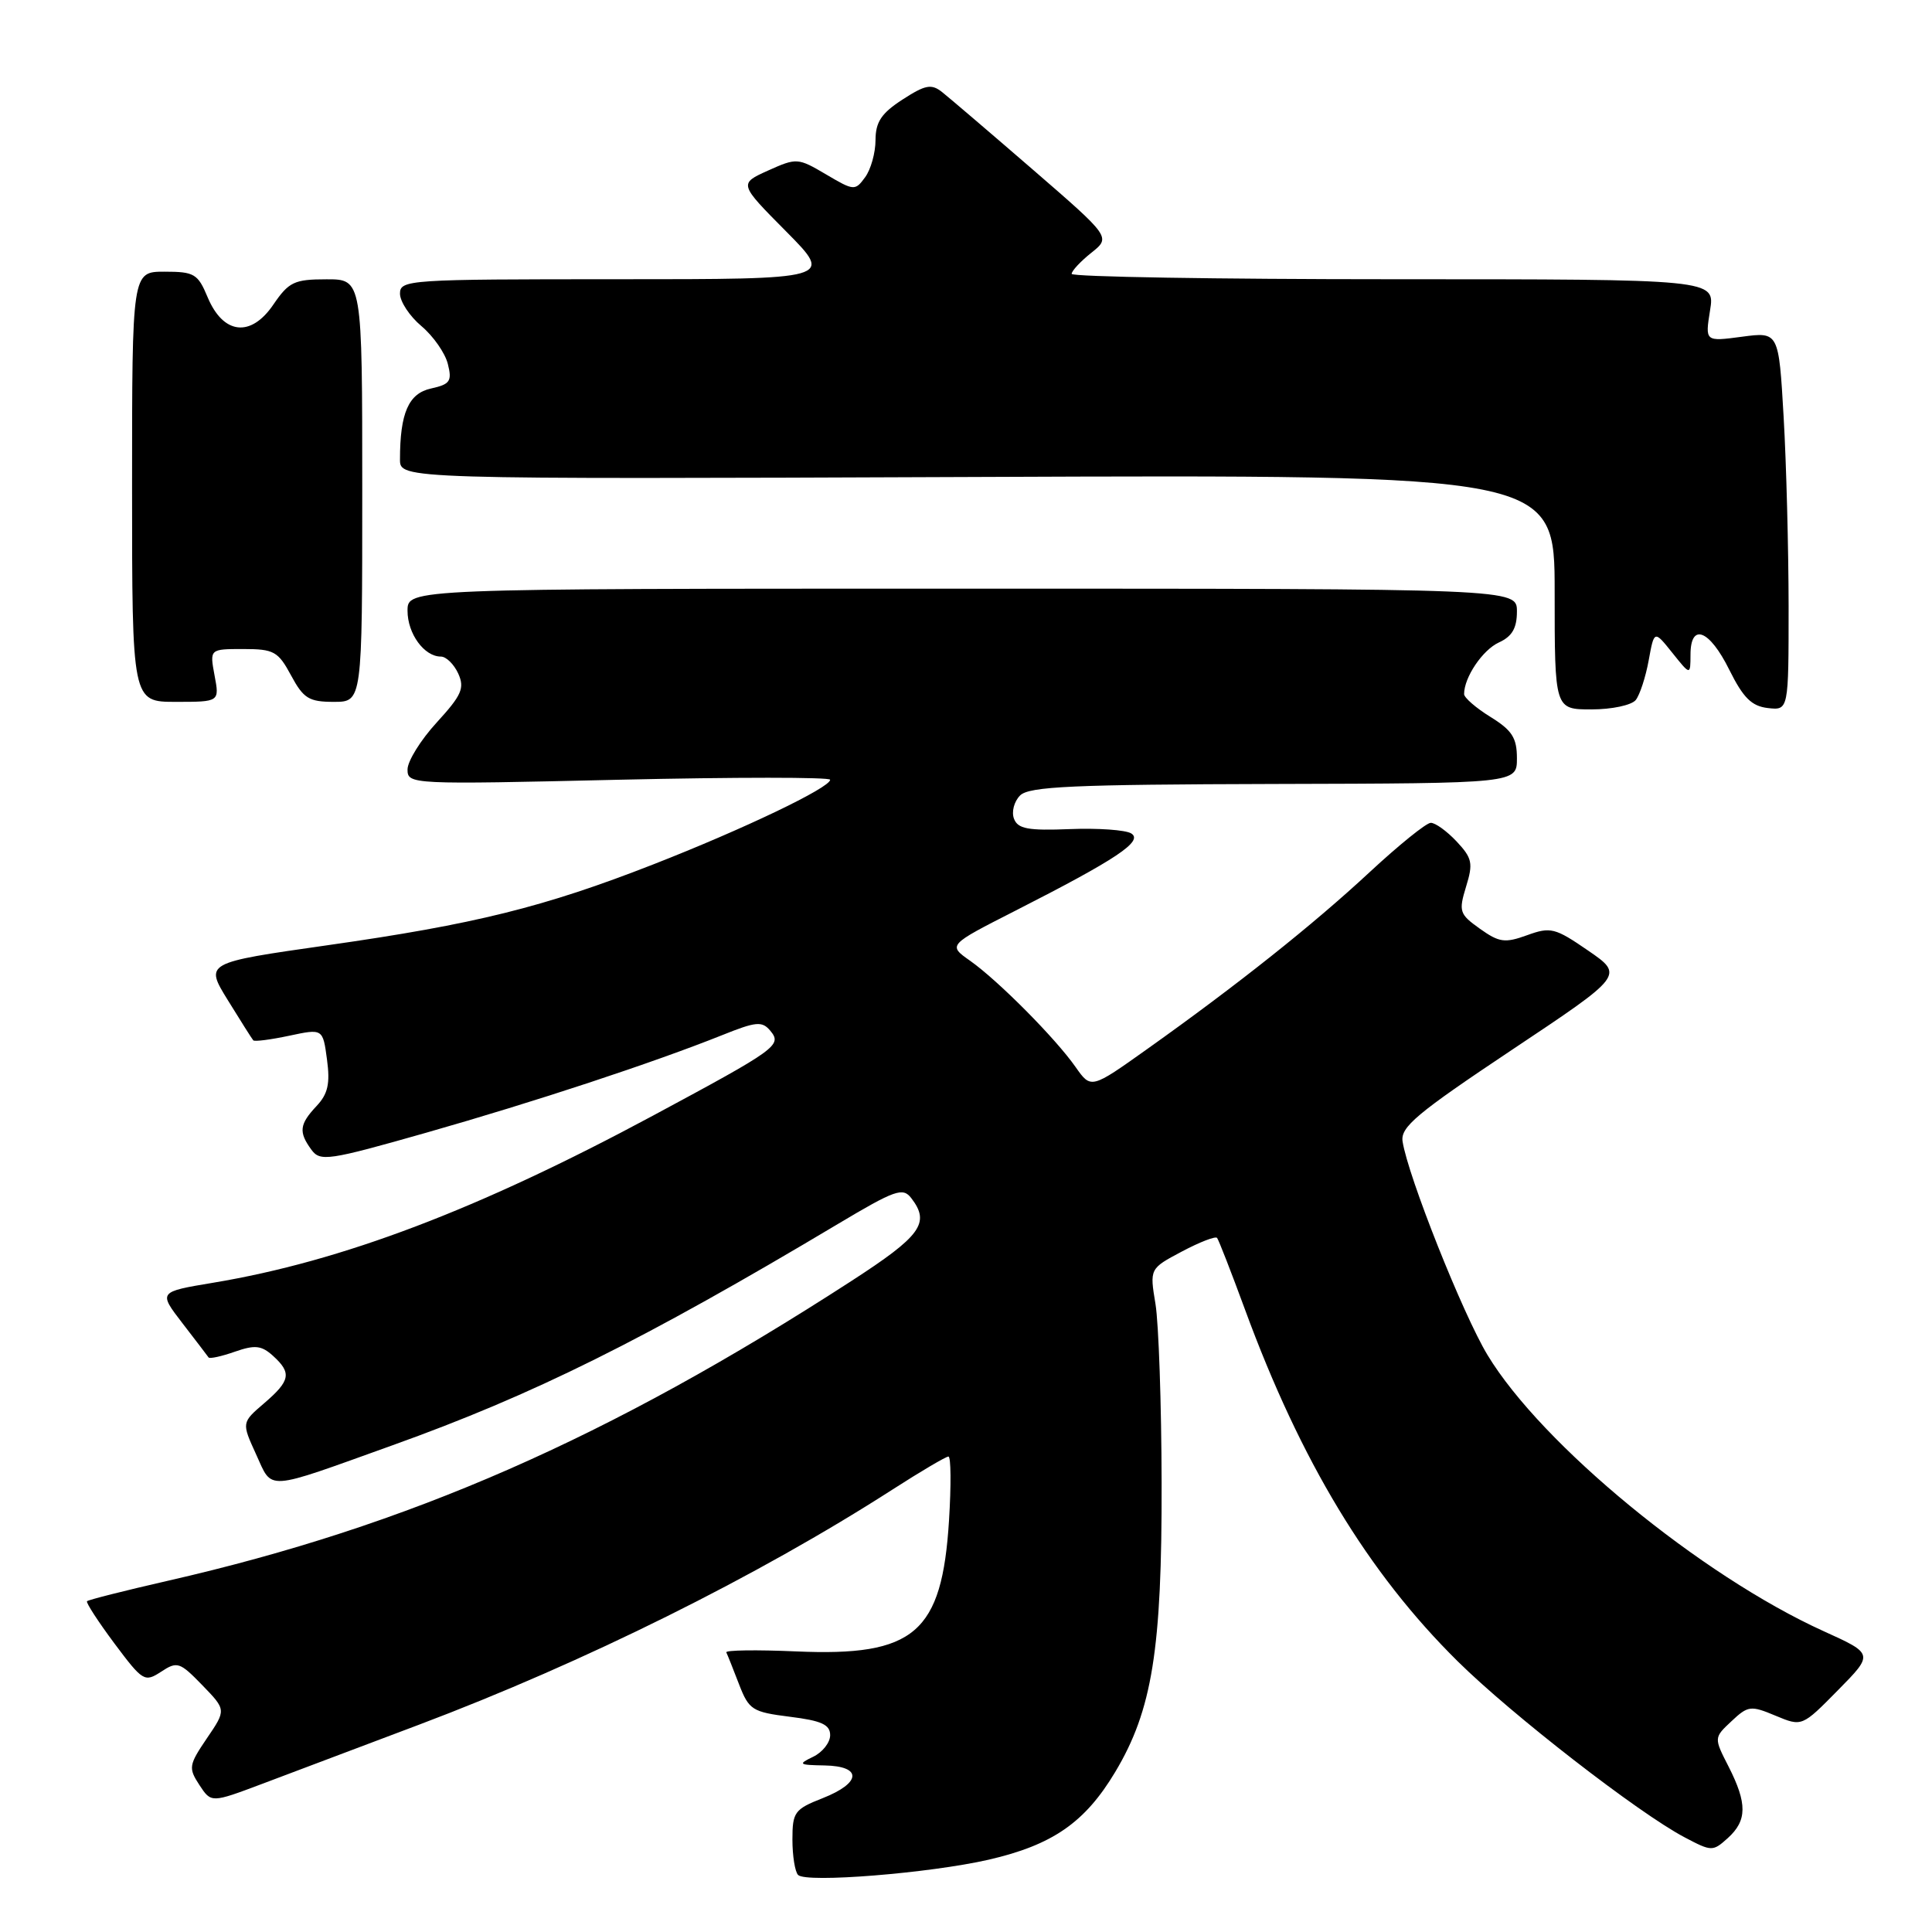 <?xml version="1.0" encoding="UTF-8" standalone="no"?>
<!DOCTYPE svg PUBLIC "-//W3C//DTD SVG 1.1//EN" "http://www.w3.org/Graphics/SVG/1.1/DTD/svg11.dtd" >
<svg xmlns="http://www.w3.org/2000/svg" xmlns:xlink="http://www.w3.org/1999/xlink" version="1.1" viewBox="0 0 256 256">
 <g >
 <path fill="currentColor"
d=" M 131.00 246.42 C 139.46 244.47 143.76 241.50 147.77 234.80 C 152.68 226.60 153.97 218.56 153.92 196.50 C 153.90 186.05 153.53 175.39 153.11 172.80 C 152.33 168.10 152.33 168.10 156.61 165.83 C 158.97 164.58 161.06 163.77 161.27 164.03 C 161.48 164.29 163.14 168.55 164.96 173.50 C 172.37 193.67 181.28 208.40 193.15 220.13 C 200.29 227.19 217.08 240.22 223.21 243.45 C 226.81 245.35 226.95 245.35 228.95 243.55 C 231.51 241.23 231.53 238.97 229.05 234.09 C 227.09 230.26 227.09 230.26 229.43 228.07 C 231.62 226.01 231.98 225.96 235.27 227.34 C 238.77 228.80 238.77 228.80 243.53 223.97 C 248.28 219.15 248.28 219.15 241.64 216.14 C 225.39 208.77 204.27 191.41 197.10 179.54 C 193.82 174.11 186.56 155.85 185.85 151.25 C 185.55 149.34 187.72 147.53 200.34 139.11 C 215.18 129.22 215.18 129.22 210.44 125.96 C 206.05 122.94 205.47 122.79 202.35 123.92 C 199.40 124.99 198.65 124.88 196.09 123.06 C 193.38 121.13 193.26 120.77 194.26 117.49 C 195.22 114.38 195.08 113.71 193.00 111.49 C 191.71 110.12 190.17 109.01 189.58 109.03 C 188.98 109.04 185.35 111.98 181.50 115.55 C 173.98 122.54 163.97 130.50 152.03 138.99 C 144.57 144.30 144.57 144.30 142.53 141.40 C 139.86 137.58 132.26 129.93 128.55 127.31 C 125.59 125.23 125.59 125.23 134.55 120.67 C 147.97 113.84 151.54 111.45 149.89 110.43 C 149.13 109.97 145.47 109.71 141.75 109.86 C 136.23 110.08 134.87 109.83 134.36 108.49 C 134.01 107.58 134.37 106.20 135.17 105.40 C 136.36 104.21 142.18 103.95 168.80 103.88 C 201.00 103.80 201.00 103.80 201.00 100.48 C 201.00 97.77 200.36 96.77 197.50 95.00 C 195.57 93.81 194.00 92.44 194.00 91.97 C 194.00 89.75 196.45 86.12 198.61 85.13 C 200.36 84.33 201.00 83.24 201.00 81.02 C 201.00 78.00 201.00 78.00 127.50 78.00 C 54.00 78.00 54.00 78.00 54.00 80.93 C 54.00 83.97 56.21 87.00 58.42 87.00 C 59.12 87.00 60.15 88.01 60.72 89.25 C 61.59 91.18 61.18 92.11 57.87 95.73 C 55.74 98.05 54.00 100.86 54.00 101.96 C 54.00 103.94 54.42 103.96 82.00 103.32 C 97.40 102.97 110.00 102.97 110.00 103.32 C 110.00 104.37 98.52 109.86 86.58 114.53 C 72.05 120.21 62.92 122.47 43.32 125.26 C 27.13 127.57 27.13 127.57 30.19 132.53 C 31.88 135.27 33.39 137.66 33.56 137.85 C 33.72 138.04 35.87 137.76 38.32 137.24 C 42.78 136.29 42.78 136.29 43.33 140.40 C 43.76 143.59 43.45 144.96 41.94 146.56 C 39.67 148.98 39.55 150.00 41.26 152.34 C 42.43 153.94 43.47 153.79 56.51 150.08 C 70.88 145.99 86.54 140.82 95.67 137.17 C 100.20 135.35 100.98 135.28 102.07 136.58 C 103.66 138.50 103.00 138.97 86.50 147.84 C 63.39 160.26 45.31 167.13 28.24 169.97 C 20.98 171.18 20.98 171.18 24.18 175.34 C 25.94 177.63 27.50 179.66 27.64 179.87 C 27.78 180.07 29.35 179.73 31.11 179.11 C 33.78 178.18 34.64 178.27 36.17 179.65 C 38.67 181.92 38.49 182.94 35.01 185.93 C 32.01 188.50 32.01 188.50 33.93 192.70 C 36.16 197.56 34.90 197.65 52.00 191.51 C 70.69 184.81 85.16 177.62 111.00 162.20 C 118.63 157.65 119.63 157.30 120.75 158.76 C 123.29 162.06 122.07 163.75 112.75 169.78 C 80.60 190.59 54.16 202.18 22.16 209.48 C 16.47 210.78 11.69 211.99 11.53 212.17 C 11.37 212.35 13.00 214.86 15.15 217.75 C 18.92 222.79 19.16 222.94 21.35 221.51 C 23.48 220.11 23.82 220.22 26.80 223.29 C 29.98 226.57 29.98 226.57 27.41 230.34 C 25.01 233.88 24.95 234.27 26.42 236.52 C 27.99 238.91 27.99 238.91 34.74 236.37 C 38.46 234.96 47.80 231.44 55.50 228.54 C 77.42 220.27 100.37 208.87 118.28 197.36 C 122.01 194.96 125.34 193.00 125.67 193.00 C 126.01 193.00 126.04 196.80 125.75 201.45 C 124.82 216.39 121.19 219.51 105.49 218.82 C 100.25 218.59 96.09 218.65 96.24 218.95 C 96.39 219.25 97.15 221.15 97.92 223.16 C 99.24 226.58 99.68 226.85 104.67 227.48 C 108.86 228.00 110.00 228.52 110.00 229.92 C 110.00 230.90 108.99 232.18 107.75 232.78 C 105.69 233.77 105.82 233.87 109.25 233.93 C 114.28 234.02 114.15 236.24 109.00 238.27 C 105.28 239.73 105.00 240.12 105.00 243.75 C 105.00 245.91 105.34 248.02 105.75 248.44 C 106.80 249.53 123.17 248.21 131.00 246.42 Z  M 216.75 92.75 C 217.29 92.06 218.06 89.70 218.46 87.50 C 219.19 83.50 219.19 83.50 221.59 86.50 C 223.99 89.50 223.99 89.50 224.00 86.75 C 224.00 82.46 226.51 83.43 229.14 88.75 C 230.99 92.47 232.10 93.57 234.25 93.82 C 237.00 94.13 237.00 94.13 237.00 80.32 C 236.99 72.72 236.70 61.43 236.34 55.24 C 235.69 43.97 235.69 43.97 230.81 44.62 C 225.93 45.27 225.93 45.27 226.59 41.13 C 227.26 37.00 227.26 37.00 184.63 37.00 C 161.18 37.00 142.00 36.68 142.00 36.29 C 142.00 35.90 143.17 34.64 144.60 33.50 C 147.20 31.43 147.20 31.43 136.84 22.46 C 131.14 17.53 125.73 12.91 124.82 12.19 C 123.41 11.08 122.60 11.24 119.59 13.19 C 116.79 15.00 116.02 16.16 116.01 18.56 C 116.01 20.24 115.39 22.46 114.63 23.49 C 113.31 25.30 113.15 25.29 109.46 23.11 C 105.73 20.91 105.56 20.90 101.77 22.60 C 97.90 24.35 97.90 24.35 104.17 30.67 C 110.44 37.00 110.44 37.00 81.72 37.00 C 54.11 37.00 53.00 37.07 53.00 38.91 C 53.00 39.96 54.28 41.90 55.84 43.21 C 57.41 44.53 58.98 46.78 59.34 48.22 C 59.92 50.51 59.64 50.92 57.11 51.48 C 54.14 52.13 53.00 54.72 53.00 60.88 C 53.00 63.50 53.00 63.50 129.50 63.20 C 206.00 62.90 206.00 62.90 206.00 78.45 C 206.00 94.00 206.00 94.00 210.88 94.00 C 213.58 94.00 216.20 93.44 216.75 92.75 Z  M 28.43 89.50 C 27.78 86.00 27.78 86.00 32.23 86.00 C 36.30 86.00 36.85 86.31 38.57 89.50 C 40.21 92.55 40.94 93.00 44.23 93.00 C 48.00 93.00 48.00 93.00 48.00 65.00 C 48.00 37.00 48.00 37.00 43.25 37.01 C 38.99 37.01 38.27 37.36 36.22 40.36 C 33.24 44.75 29.58 44.33 27.51 39.38 C 26.22 36.28 25.74 36.00 21.80 36.00 C 17.50 36.00 17.50 36.00 17.50 64.50 C 17.50 93.00 17.50 93.00 23.30 93.00 C 29.09 93.00 29.09 93.00 28.43 89.50 Z "/>
</g>
</svg>